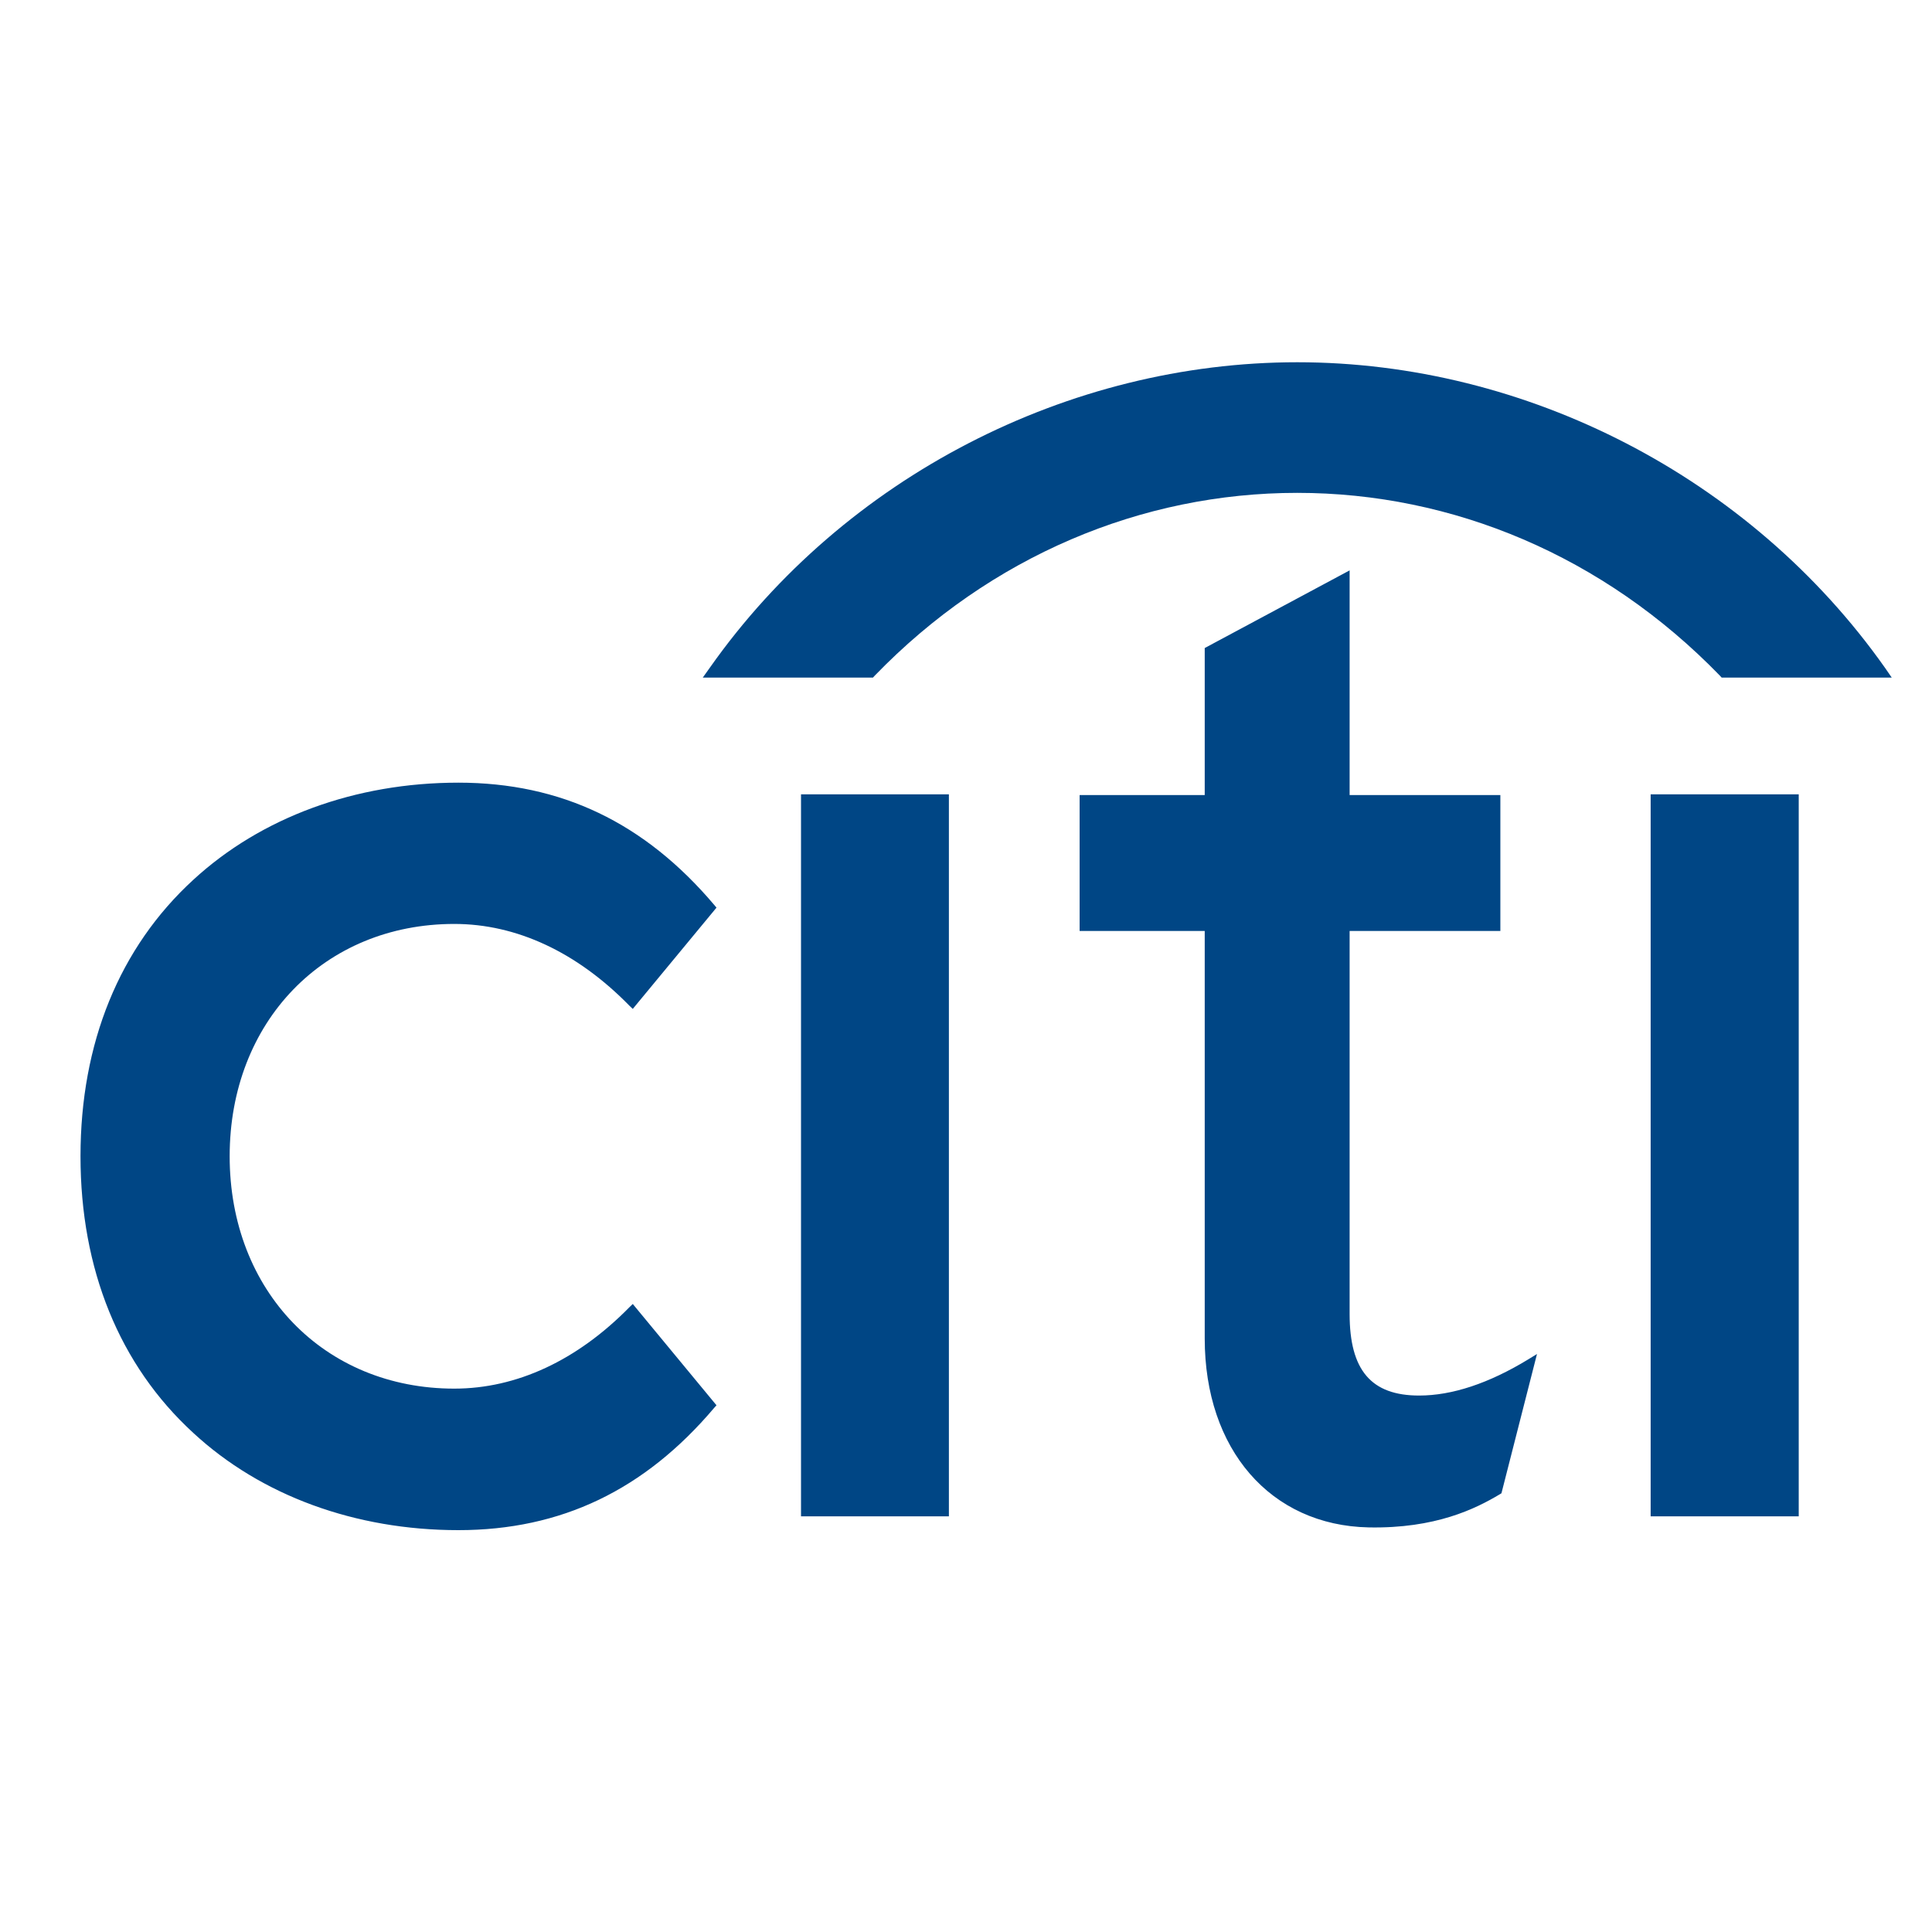 <?xml version="1.0" encoding="UTF-8"?>
<svg width="48px" height="48px" viewBox="0 0 48 48" version="1.1" xmlns="http://www.w3.org/2000/svg" xmlns:xlink="http://www.w3.org/1999/xlink">
    <title>citi</title>
    <g id="Page-1" stroke="none" stroke-width="1" fill="none" fill-rule="evenodd">
        <g id="citi" transform="translate(-0, 0)">
            <rect id="Rectangle" x="0" y="0" width="48" height="48"></rect>
            <path d="M21.688,30.181 L21.734,30.231 C24.61,33.202 28.367,34.771 32.23,34.771 C36.092,34.771 39.846,33.202 42.729,30.231 L42.775,30.181 L47,30.181 L46.832,30.425 C43.475,35.179 37.901,38.016 32.23,38.016 C26.56,38.016 20.984,35.179 17.634,30.425 L17.46,30.181 L21.688,30.181 Z M37.264,9.892 L37.303,9.916 L38.186,13.376 L37.969,13.243 C36.988,12.645 36.076,12.344 35.257,12.344 C34.069,12.344 33.531,12.972 33.531,14.368 L33.531,23.887 L37.276,23.887 L37.276,27.263 L33.531,27.263 L33.531,32.845 L29.931,30.916 L29.931,27.263 L26.823,27.263 L26.823,23.887 L29.931,23.887 L29.931,13.762 C29.931,11.005 31.565,9.118 34.005,9.068 C35.661,9.036 36.659,9.53 37.264,9.892 Z M11.388,9 C13.939,9 16.015,9.995 17.745,12.04 L17.801,12.102 L15.721,14.619 L15.638,14.539 C14.339,13.216 12.835,12.516 11.287,12.516 C8.052,12.516 5.706,14.943 5.706,18.289 C5.706,21.631 8.052,24.061 11.287,24.061 C12.835,24.061 14.339,23.358 15.638,22.029 L15.721,21.95 L17.801,24.466 L17.745,24.533 C16.015,26.577 13.939,27.571 11.388,27.571 C8.829,27.571 6.487,26.709 4.801,25.156 C2.966,23.473 2,21.1 2,18.289 C2,15.479 2.966,13.1 4.801,11.417 C6.487,9.856 8.829,9 11.388,9 Z M23.575,9.343 L23.575,27.281 L19.901,27.281 L19.901,9.343 L23.575,9.343 Z M44.689,9.343 L44.689,27.281 L41.01,27.281 L41.01,9.343 L44.689,9.343 Z" id="Combined-Shape" fill="#004685" fill-rule="nonzero" transform="translate(24.5, 23.508) scale(-1, 1) rotate(-180) translate(-24.5, -23.508) "></path>
        </g>
    </g>
</svg>